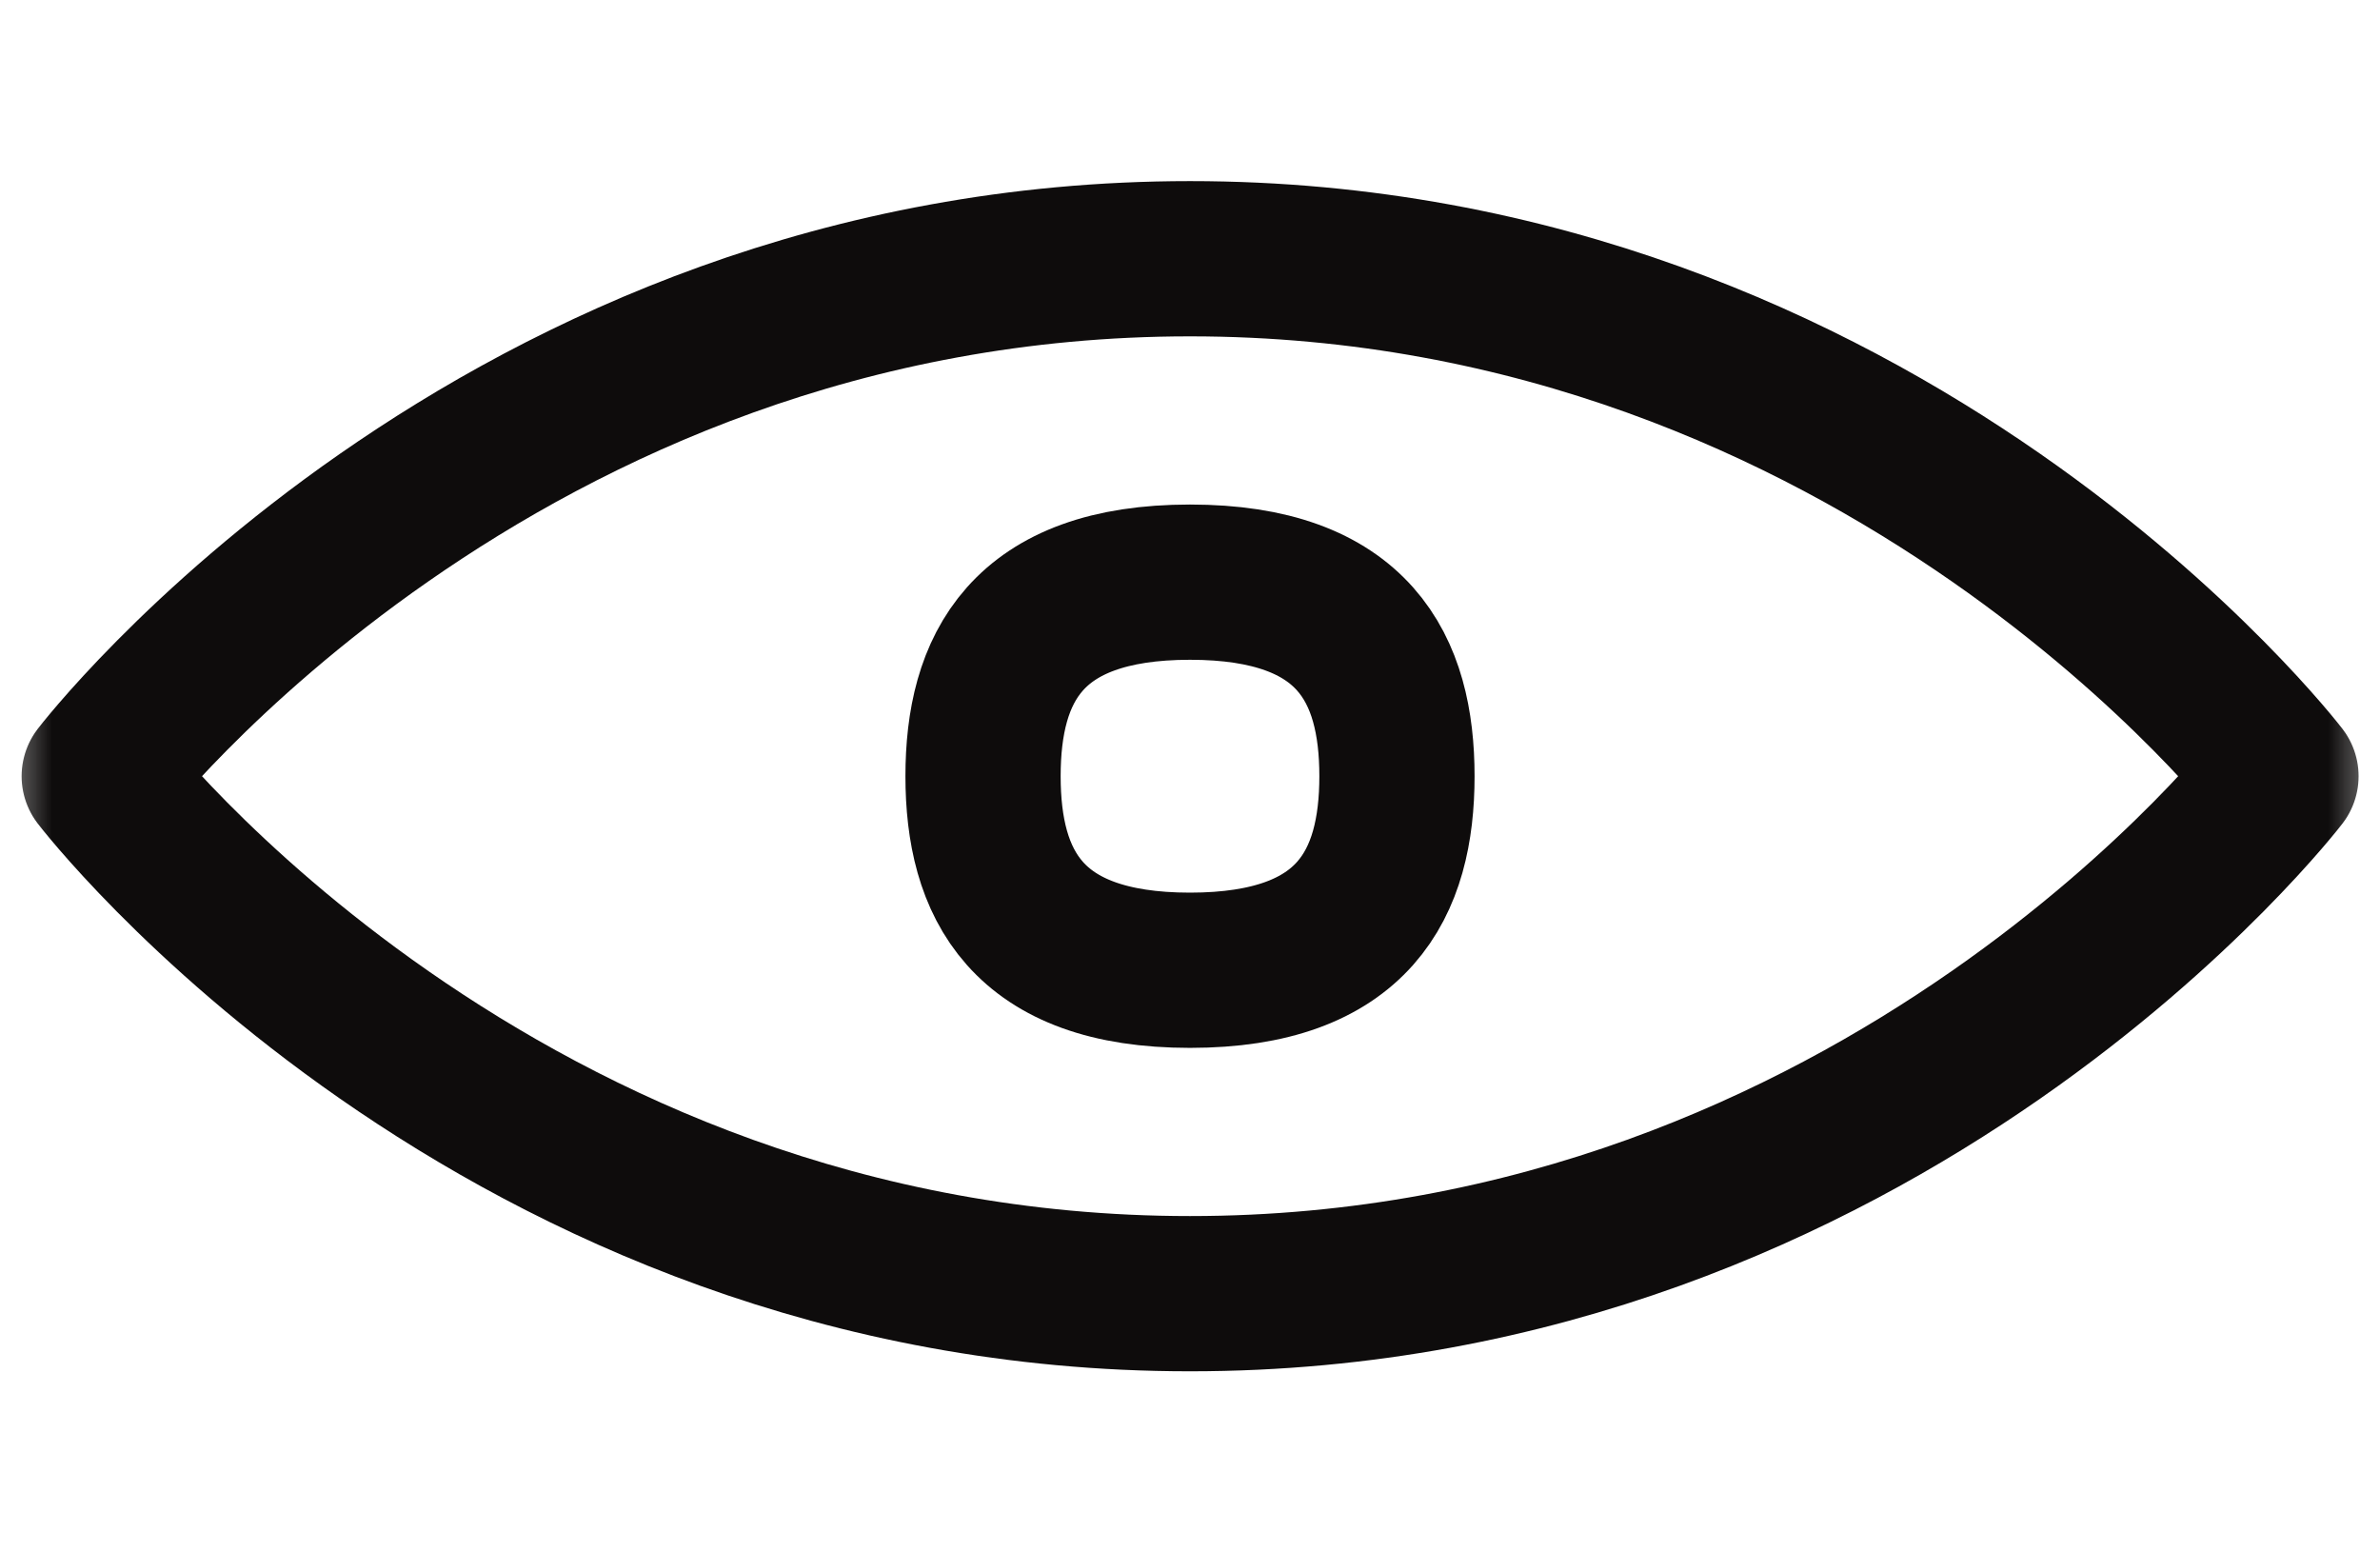 <svg width="23" height="15" viewBox="0 0 23 15" fill="none" xmlns="http://www.w3.org/2000/svg">
<g clip-path="url(#clip0_1_2)">
<mask id="mask0_1_2" style="mask-type:luminance" maskUnits="userSpaceOnUse" x="0" y="0" width="23" height="15">
<path d="M23 0H0V15H23V0Z" fill="white"/>
</mask>
<g mask="url(#mask0_1_2)">
<path d="M11.5 2.5C18.209 2.5 22.043 7.5 22.043 7.5C22.043 7.5 18.209 12.5 11.5 12.5C4.792 12.5 0.959 7.5 0.959 7.5C0.959 7.5 4.792 2.5 11.5 2.5Z" stroke="#0E0C0C" stroke-width="1.5" stroke-linejoin="round"/>
<path d="M11.5 9.375C9.912 9.375 9.5 8.535 9.5 7.5C9.5 6.464 9.912 5.625 11.5 5.625C13.088 5.625 13.5 6.464 13.5 7.5C13.5 8.535 13.088 9.375 11.5 9.375Z" stroke="#0E0C0C" stroke-width="1.5" stroke-linejoin="round"/>
</g>
</g>
<defs>
<clipPath id="clip0_1_2">
<rect width="23" height="15" fill="white"/>
</clipPath>
</defs>
</svg>
